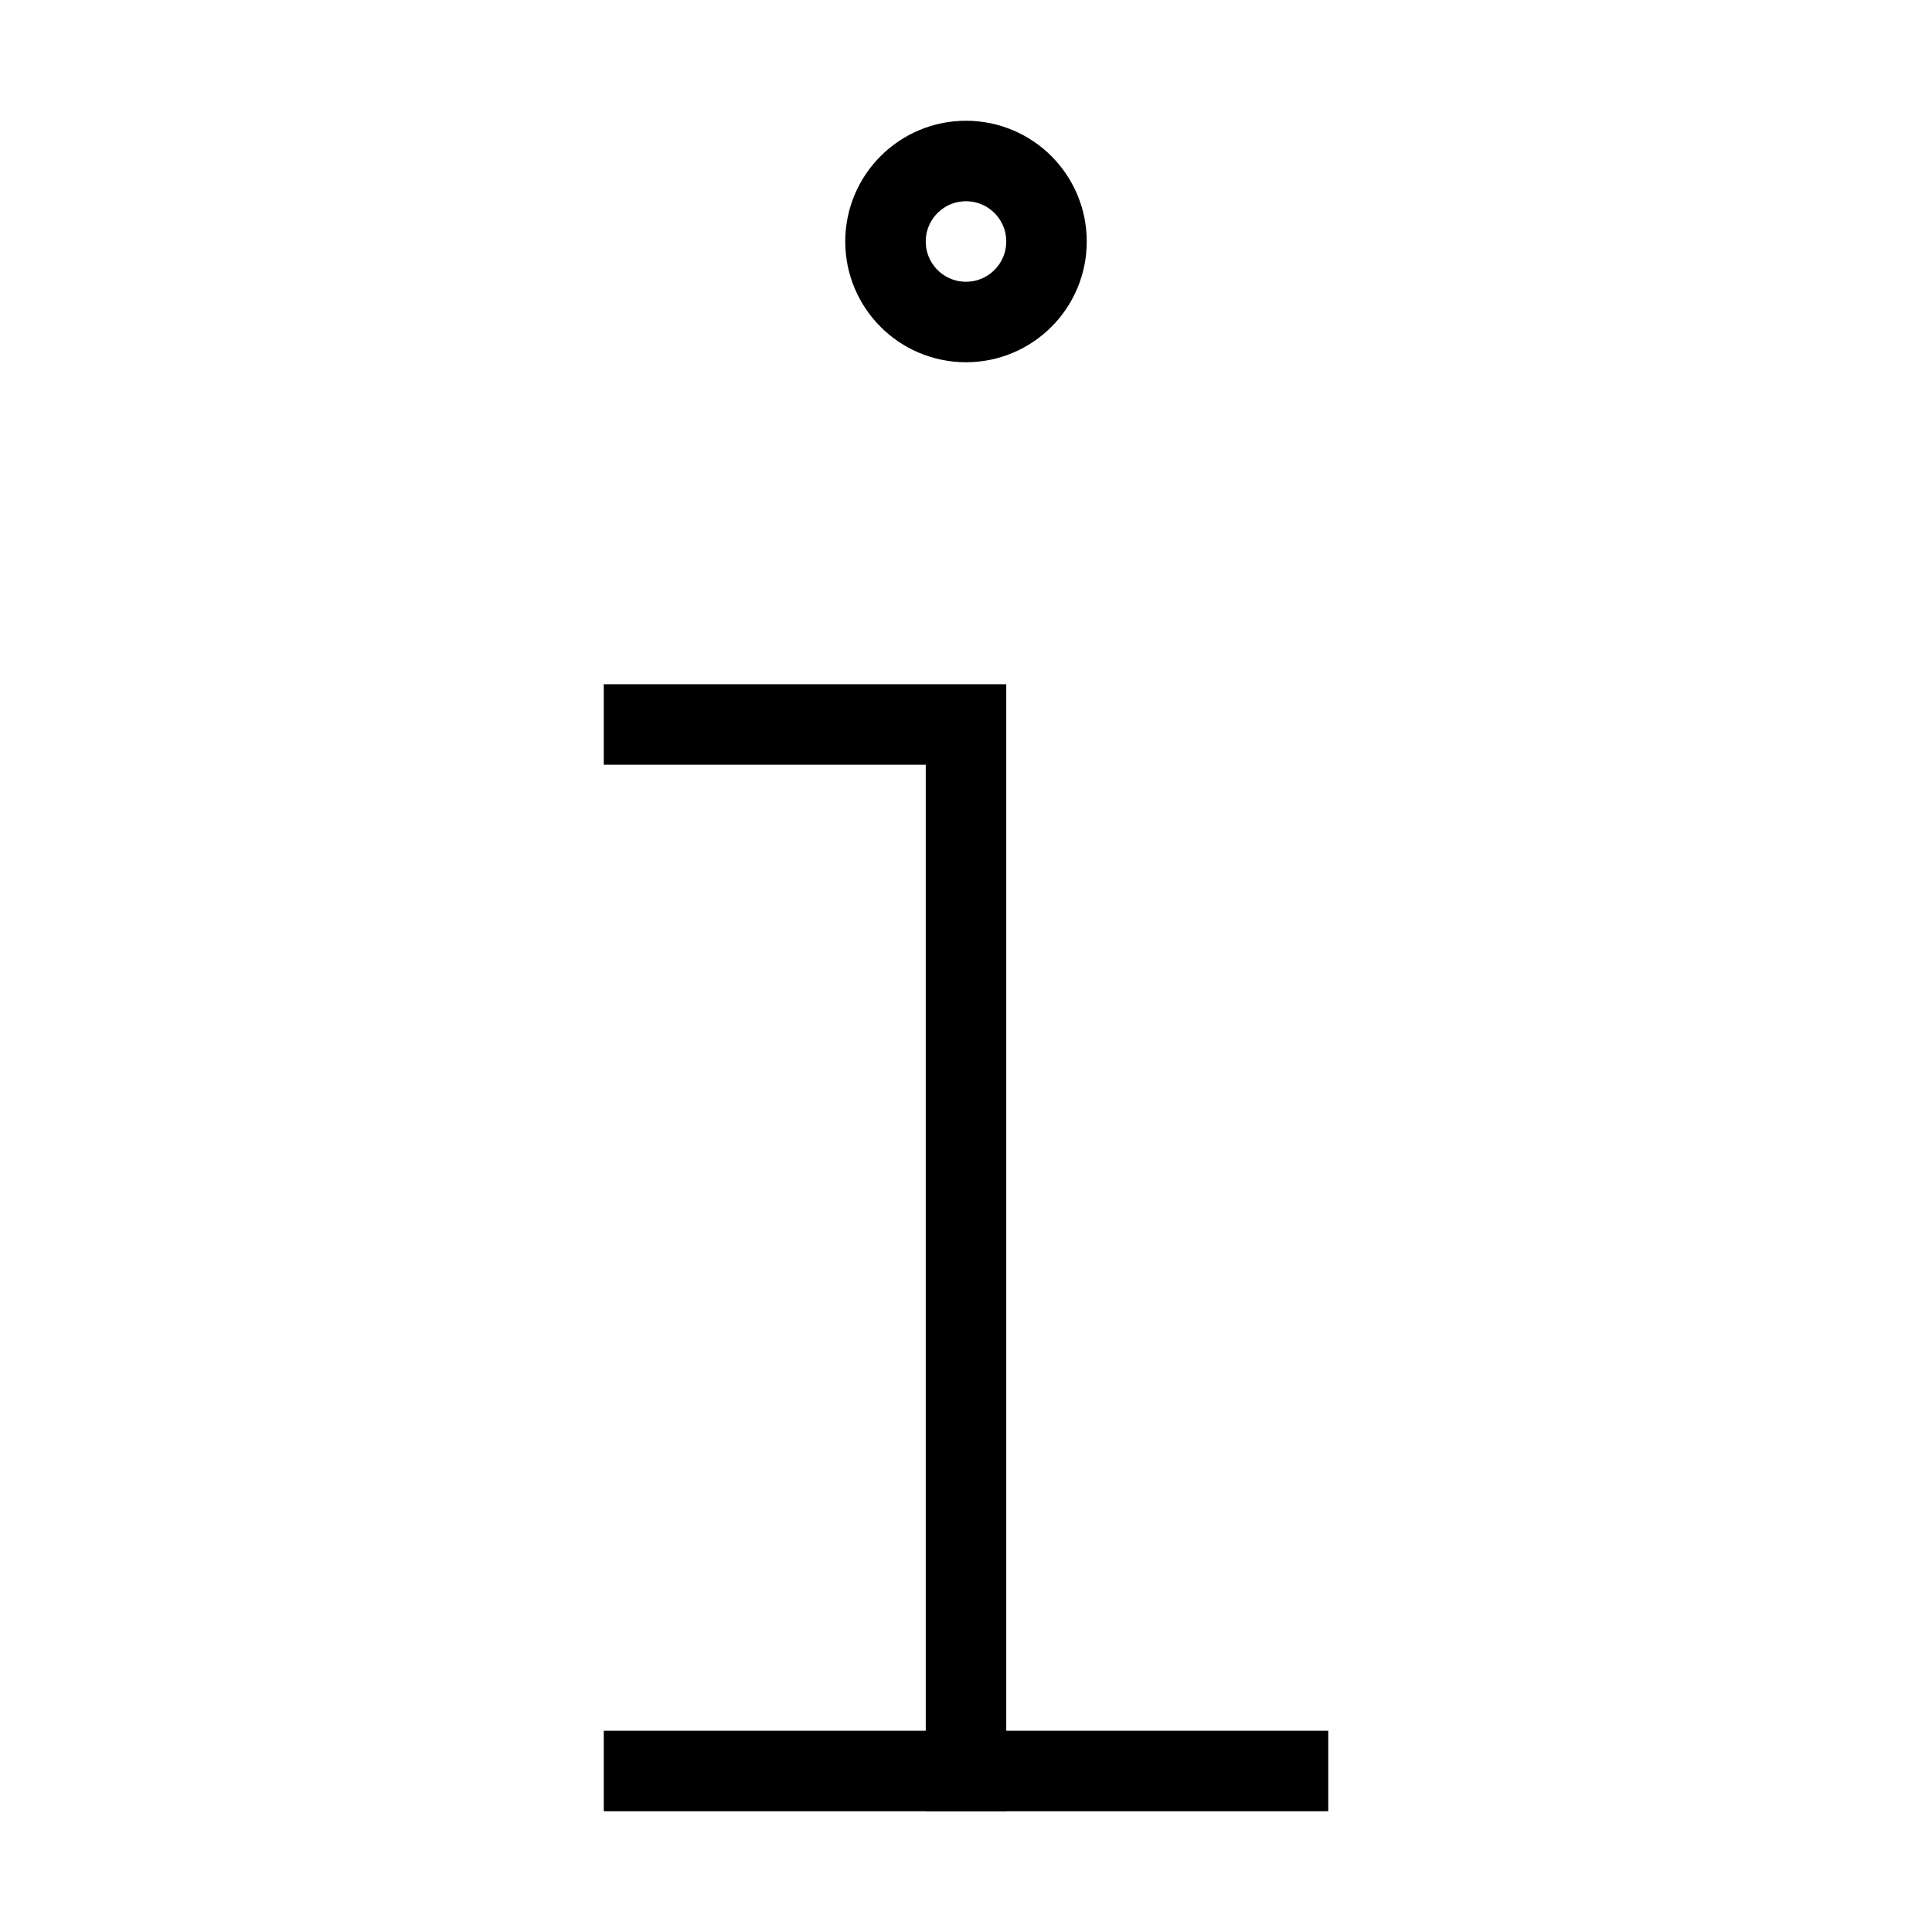 <svg id="nc_icon" version="1.1" xmlns="http://www.w3.org/2000/svg" xmlns:xlink="http://www.w3.org/1999/xlink" x="0px" y="0px" viewBox="0 0 24 24" xml:space="preserve" ><g transform="translate(0, 0)" class="nc-icon-wrapper" fill="none"><polyline fill="none" stroke="currentColor" vector-effect="non-scaling-stroke" stroke-linecap="square" stroke-miterlimit="10" points="8,9 12,9 12,22 " stroke-linejoin="miter"></polyline> <line fill="none" stroke="currentColor" vector-effect="non-scaling-stroke" stroke-linecap="square" stroke-miterlimit="10" x1="8" y1="22" x2="16" y2="22" stroke-linejoin="miter"></line> <circle data-color="color-2" fill="none" stroke="currentColor" vector-effect="non-scaling-stroke" stroke-linecap="square" stroke-miterlimit="10" cx="12" cy="3" r="1" stroke-linejoin="miter"></circle> <circle data-color="color-2" data-stroke="none" fill="none" cx="12" cy="3" r="1" stroke-linejoin="miter" stroke-linecap="square"></circle></g></svg>